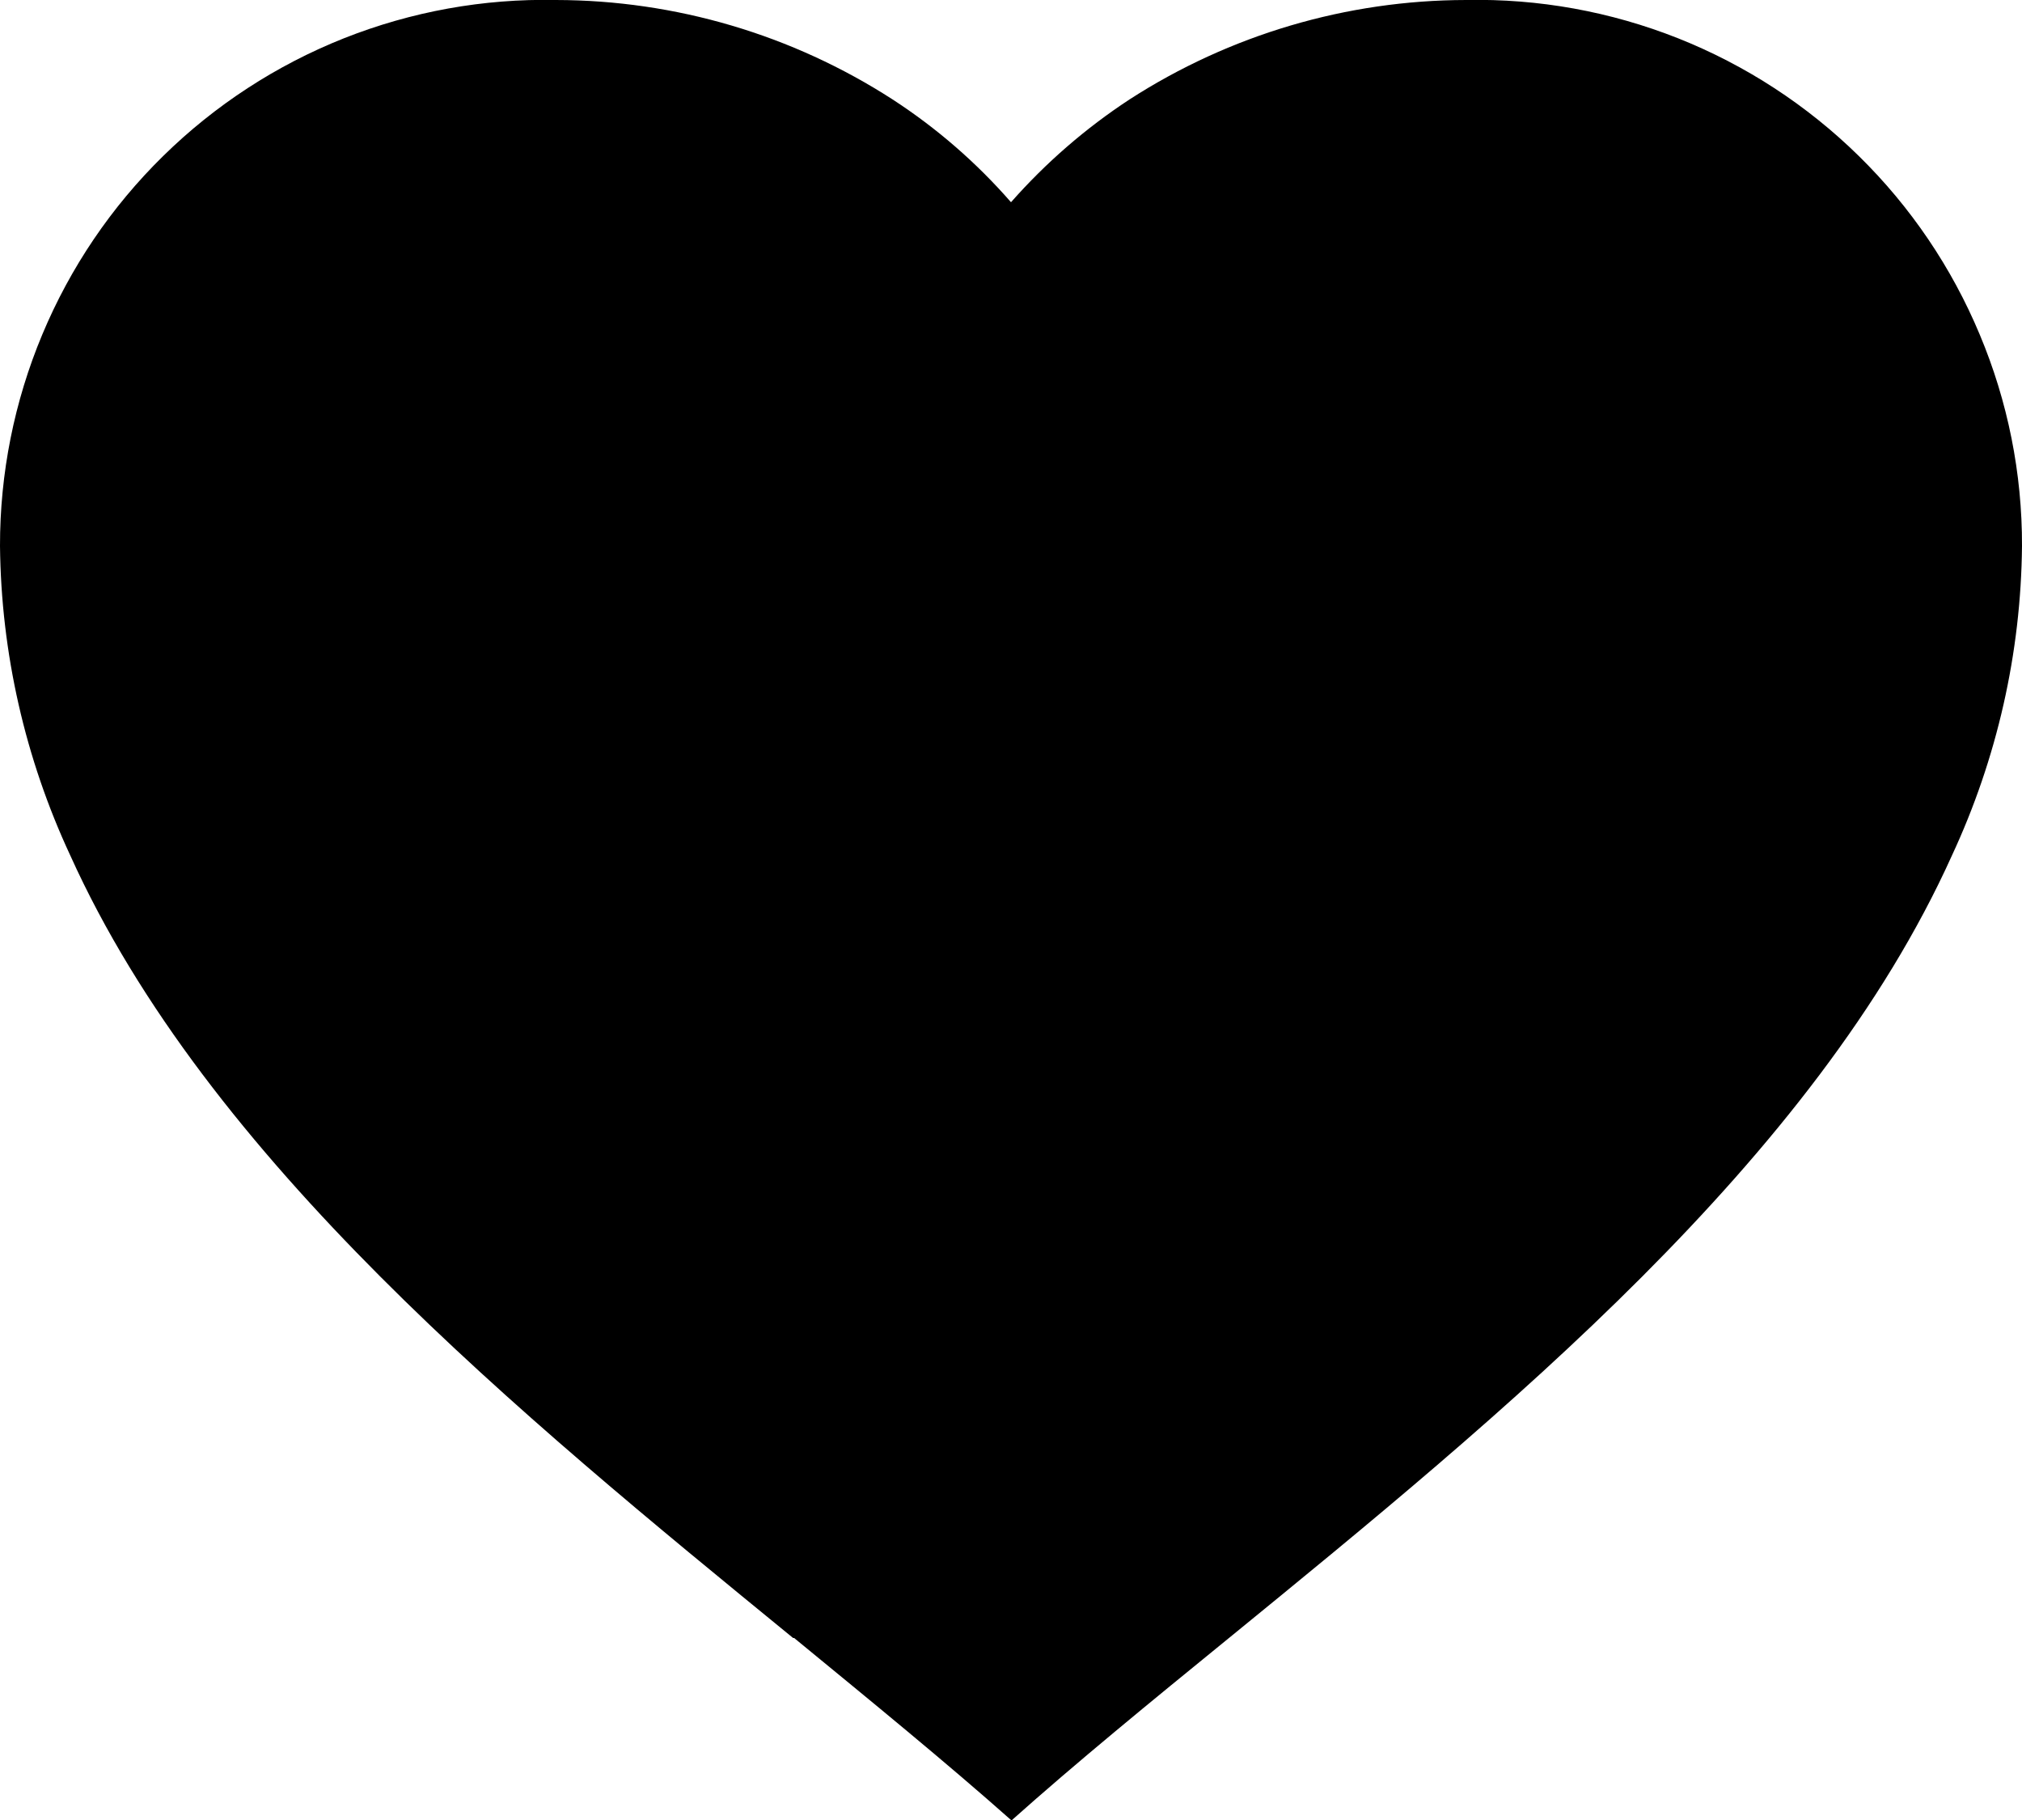<svg width="20" height="18" viewBox="0 0 20 18" fill="none" xmlns="http://www.w3.org/2000/svg">
<g id="Group">
<path id="Vector" d="M10 18C9.355 17.428 8.626 16.833 7.855 16.2H7.845C5.13 13.98 2.053 11.468 0.694 8.458C0.248 7.5 0.011 6.458 1.14776e-05 5.4C-0.001 4.682 0.141 3.971 0.418 3.309C0.695 2.646 1.101 2.046 1.614 1.543C2.126 1.04 2.734 0.644 3.401 0.379C4.069 0.114 4.782 -0.015 5.5 2.42469e-05C6.681 0.002 7.836 0.343 8.828 0.983C9.264 1.266 9.658 1.608 10 2C10.344 1.61 10.738 1.268 11.173 0.983C12.165 0.343 13.32 0.002 14.5 2.42469e-05C15.218 -0.015 15.931 0.114 16.599 0.379C17.266 0.644 17.874 1.04 18.386 1.543C18.899 2.046 19.305 2.646 19.582 3.309C19.86 3.971 20.002 4.682 20 5.4C19.99 6.459 19.753 7.503 19.306 8.463C17.947 11.473 14.871 13.984 12.156 16.2L12.146 16.208C11.374 16.837 10.646 17.432 10.001 18.008L10 18ZM5.5 2C4.569 1.988 3.67 2.345 3 2.992C2.68 3.306 2.427 3.681 2.255 4.094C2.084 4.508 1.997 4.952 2 5.4C2.011 6.17 2.186 6.93 2.512 7.628C3.154 8.927 4.019 10.102 5.069 11.1C6.06 12.1 7.2 13.068 8.186 13.882C8.459 14.107 8.737 14.334 9.015 14.561L9.19 14.704C9.457 14.922 9.733 15.148 10 15.37L10.013 15.358L10.019 15.353H10.025L10.034 15.346H10.044L10.062 15.331L10.103 15.298L10.11 15.292L10.121 15.284H10.127L10.136 15.276L10.8 14.731L10.974 14.588C11.255 14.359 11.533 14.132 11.806 13.907C12.792 13.093 13.933 12.126 14.924 11.121C15.974 10.124 16.84 8.949 17.481 7.65C17.813 6.946 17.991 6.178 18.001 5.4C18.003 4.953 17.915 4.511 17.743 4.099C17.572 3.687 17.319 3.313 17 3C16.331 2.35 15.433 1.991 14.5 2C13.937 1.995 13.38 2.11 12.865 2.336C12.349 2.561 11.888 2.894 11.51 3.311L10 5.051L8.49 3.311C8.112 2.894 7.651 2.561 7.135 2.336C6.62 2.11 6.063 1.995 5.5 2Z" fill="black"/>
<path id="Vector_2" d="M10.082 9.931C9.695 9.677 10.062 10.681 8.713 12.197H8.707C7.078 11.211 5.232 10.095 4.416 8.758C4.149 8.332 4.007 7.869 4 7.399C3.999 7.08 4.084 6.764 4.251 6.47C4.417 6.176 4.893 4.723 5.2 4.5C5.507 4.277 5.64 5.287 6.041 5.169C6.441 5.051 6.869 4.994 7.3 5C8.008 5.001 8.701 5.153 9.297 5.437C9.558 5.563 9.795 5.715 10 5.889C10.206 5.716 10.443 5.564 10.704 5.437C11.299 5.153 11.992 5.001 12.7 5C13.131 4.994 13.741 4.144 14.2 4.812C14.436 5.157 15.193 4.777 15.5 5C15.807 5.223 15.583 6.176 15.749 6.47C15.916 6.764 16.001 7.08 16 7.399C15.994 7.87 15.852 8.334 15.584 8.76C14.768 10.097 12.923 11.212 11.294 12.197L11.288 12.2C10.824 12.48 10.388 12.744 10.001 13L10.082 9.931ZM7.3 5.889C6.741 5.884 6.202 6.042 5.8 6.33C5.608 6.469 5.456 6.636 5.353 6.819C5.25 7.003 5.198 7.2 5.2 7.399C5.207 7.741 5.312 8.079 5.507 8.389C5.892 8.966 6.411 9.488 7.041 9.931C7.636 10.376 8.32 10.806 8.912 11.167C9.075 11.267 9.242 11.368 9.409 11.469L9.514 11.532C9.674 11.629 9.84 11.729 10 11.828L10.008 11.823L10.011 11.821H10.015L10.02 11.818H10.026L10.037 11.811L10.062 11.796L10.066 11.793L10.073 11.79H10.076L10.082 11.786L10.48 11.544L10.584 11.481C10.753 11.379 10.92 11.278 11.084 11.178C11.675 10.817 12.36 10.387 12.954 9.941C13.584 9.498 14.104 8.976 14.489 8.399C14.688 8.086 14.795 7.745 14.801 7.399C14.802 7.201 14.749 7.004 14.646 6.821C14.543 6.638 14.391 6.472 14.2 6.333C13.799 6.044 13.26 5.885 12.7 5.889C12.362 5.887 12.028 5.938 11.719 6.038C11.41 6.138 11.133 6.286 10.906 6.471L10 7.244L9.094 6.471C8.867 6.286 8.59 6.138 8.281 6.038C7.972 5.938 7.638 5.887 7.3 5.889Z" fill="#C4C4C4" stroke="black" stroke-width="6" stroke-linejoin="round"/>
</g>
</svg>
